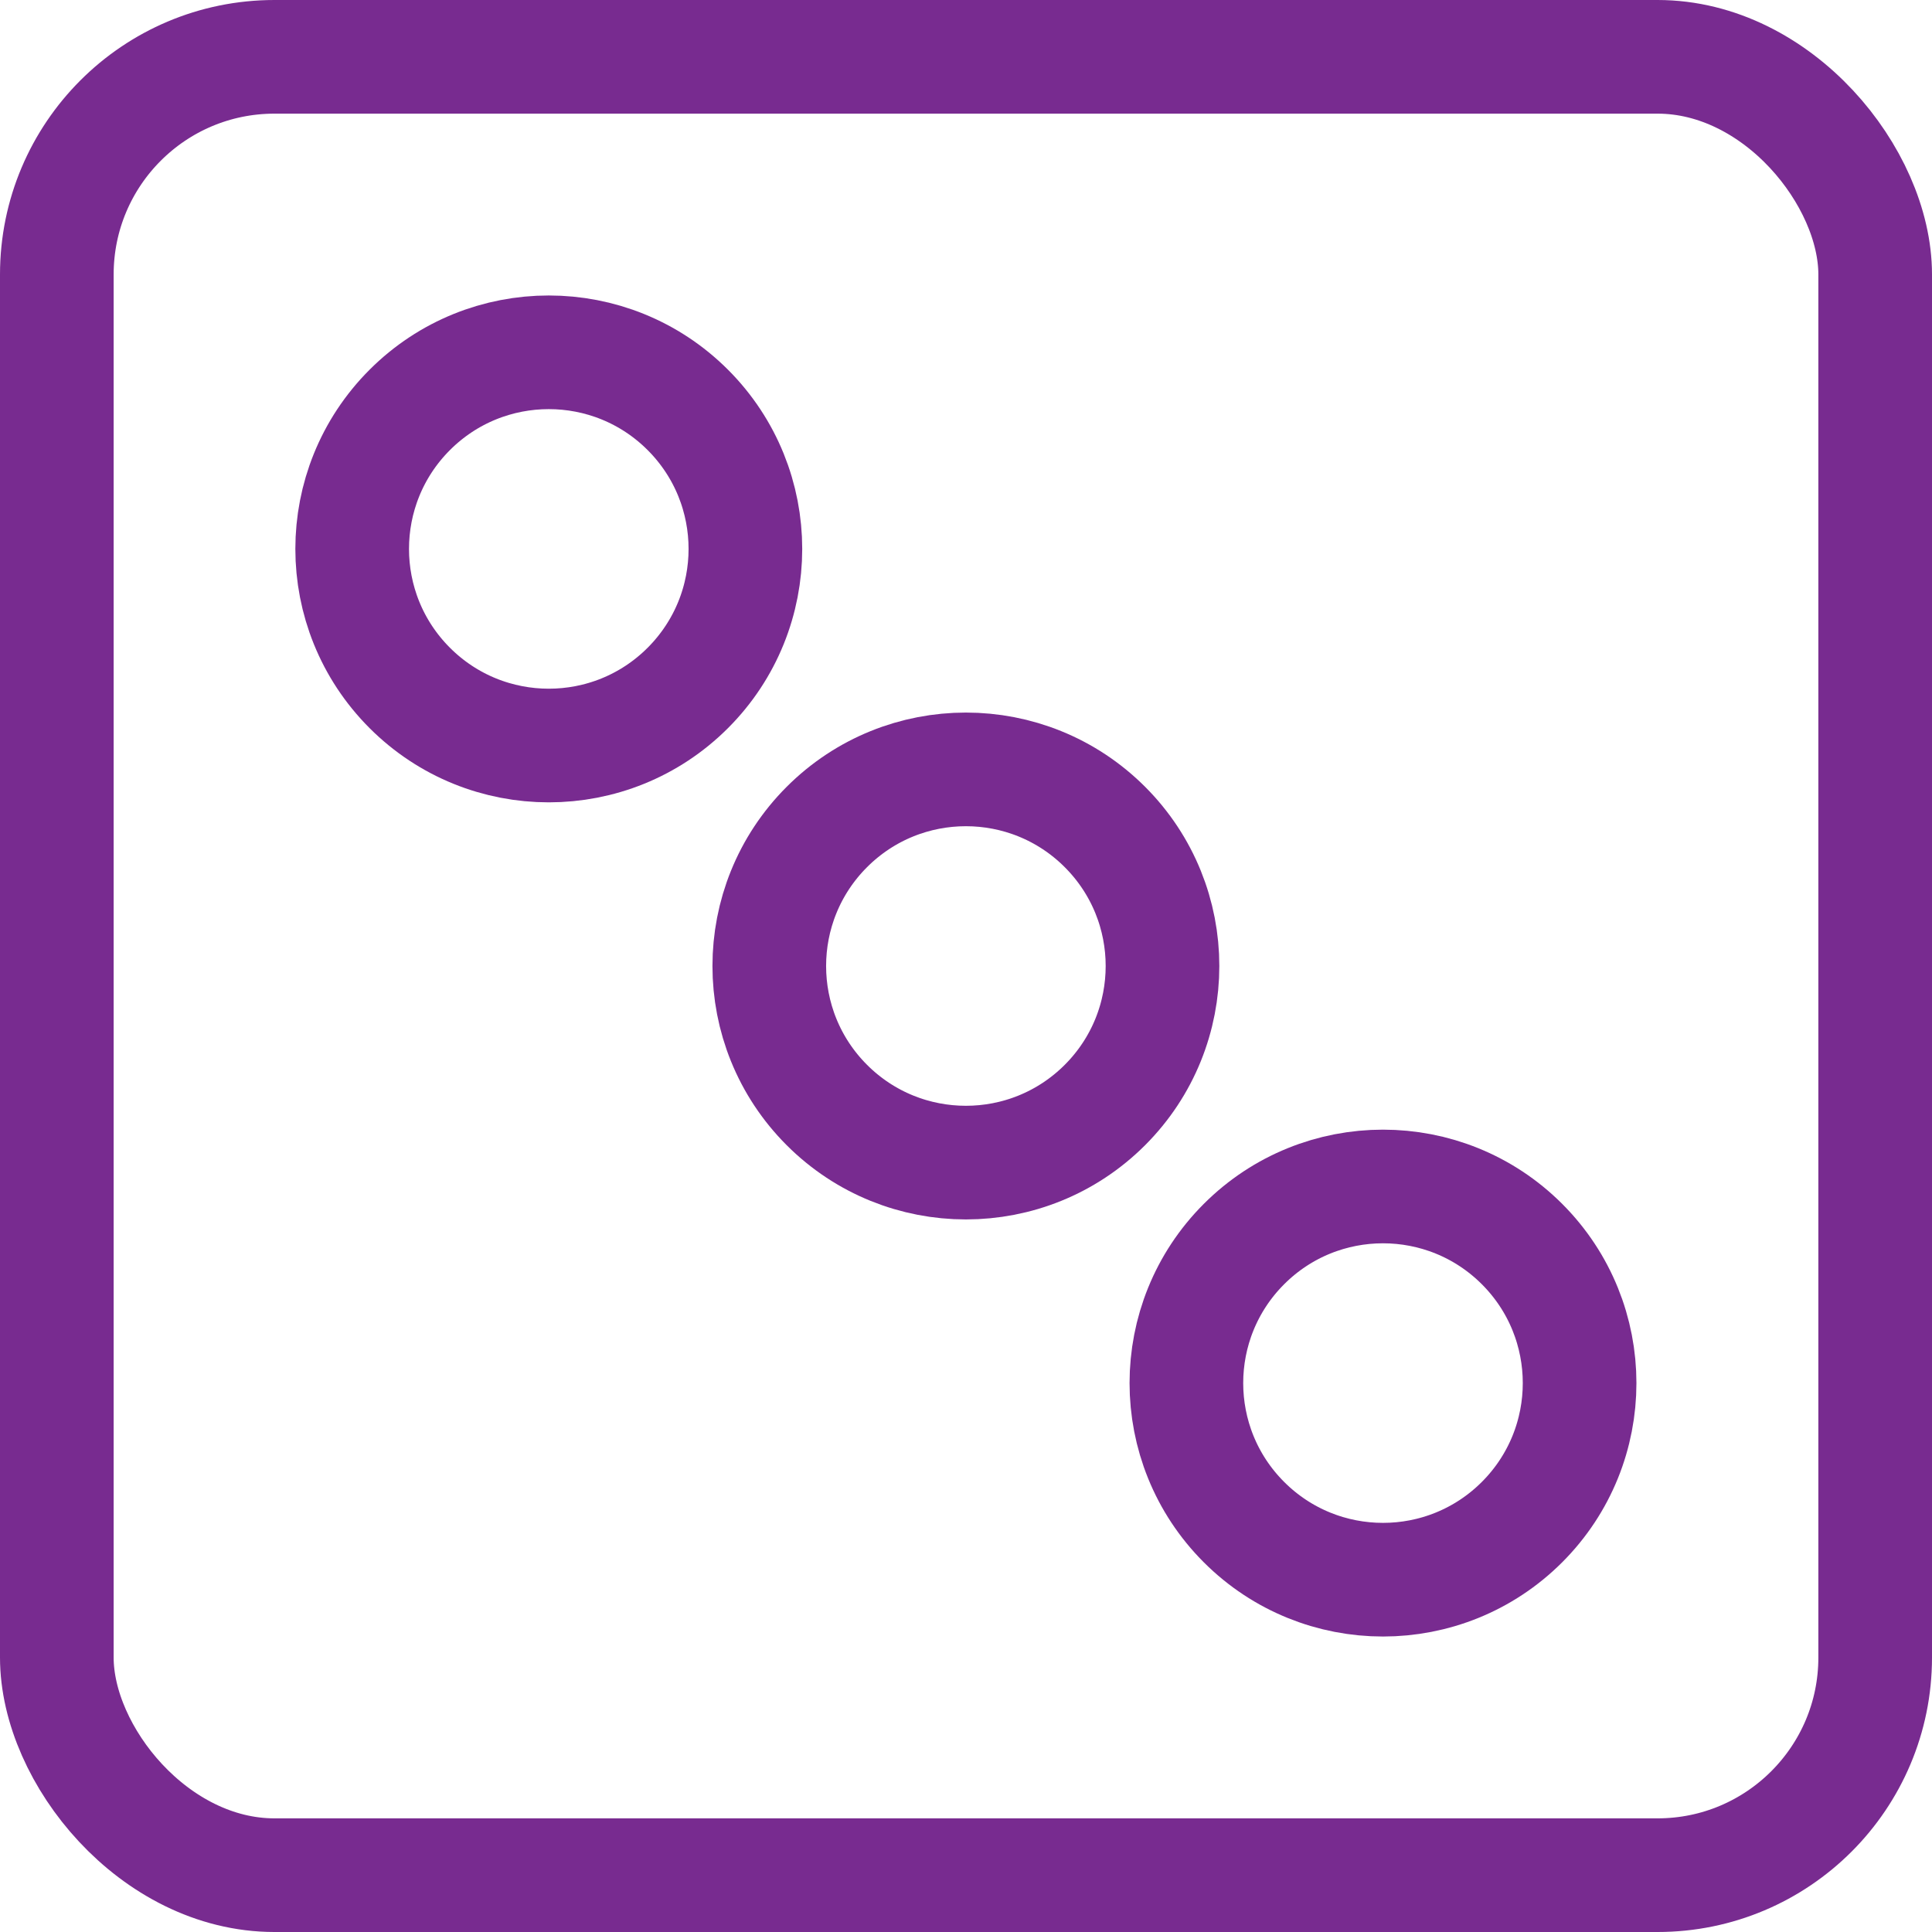 <svg id="Layer_1" data-name="Layer 1" xmlns="http://www.w3.org/2000/svg" viewBox="0 0 34 34"><title>game--dark</title><rect x="1" y="1" width="32" height="32" rx="3.83" ry="3.83" style="fill:none;stroke:#782b90;stroke-miterlimit:10;stroke-width:2px"/><circle cx="9.41" cy="9.41" r="3.46" transform="translate(-3.65 9.66) rotate(-45)" style="fill:none;stroke:#782b90;stroke-miterlimit:10;stroke-width:2px"/><circle cx="16.75" cy="16.75" r="3.46" transform="translate(-6.69 17) rotate(-45)" style="fill:none;stroke:#782b90;stroke-miterlimit:10;stroke-width:2px"/><circle cx="24.09" cy="24.09" r="3.46" transform="translate(-9.73 24.34) rotate(-45)" style="fill:none;stroke:#782b90;stroke-miterlimit:10;stroke-width:2px"/></svg>